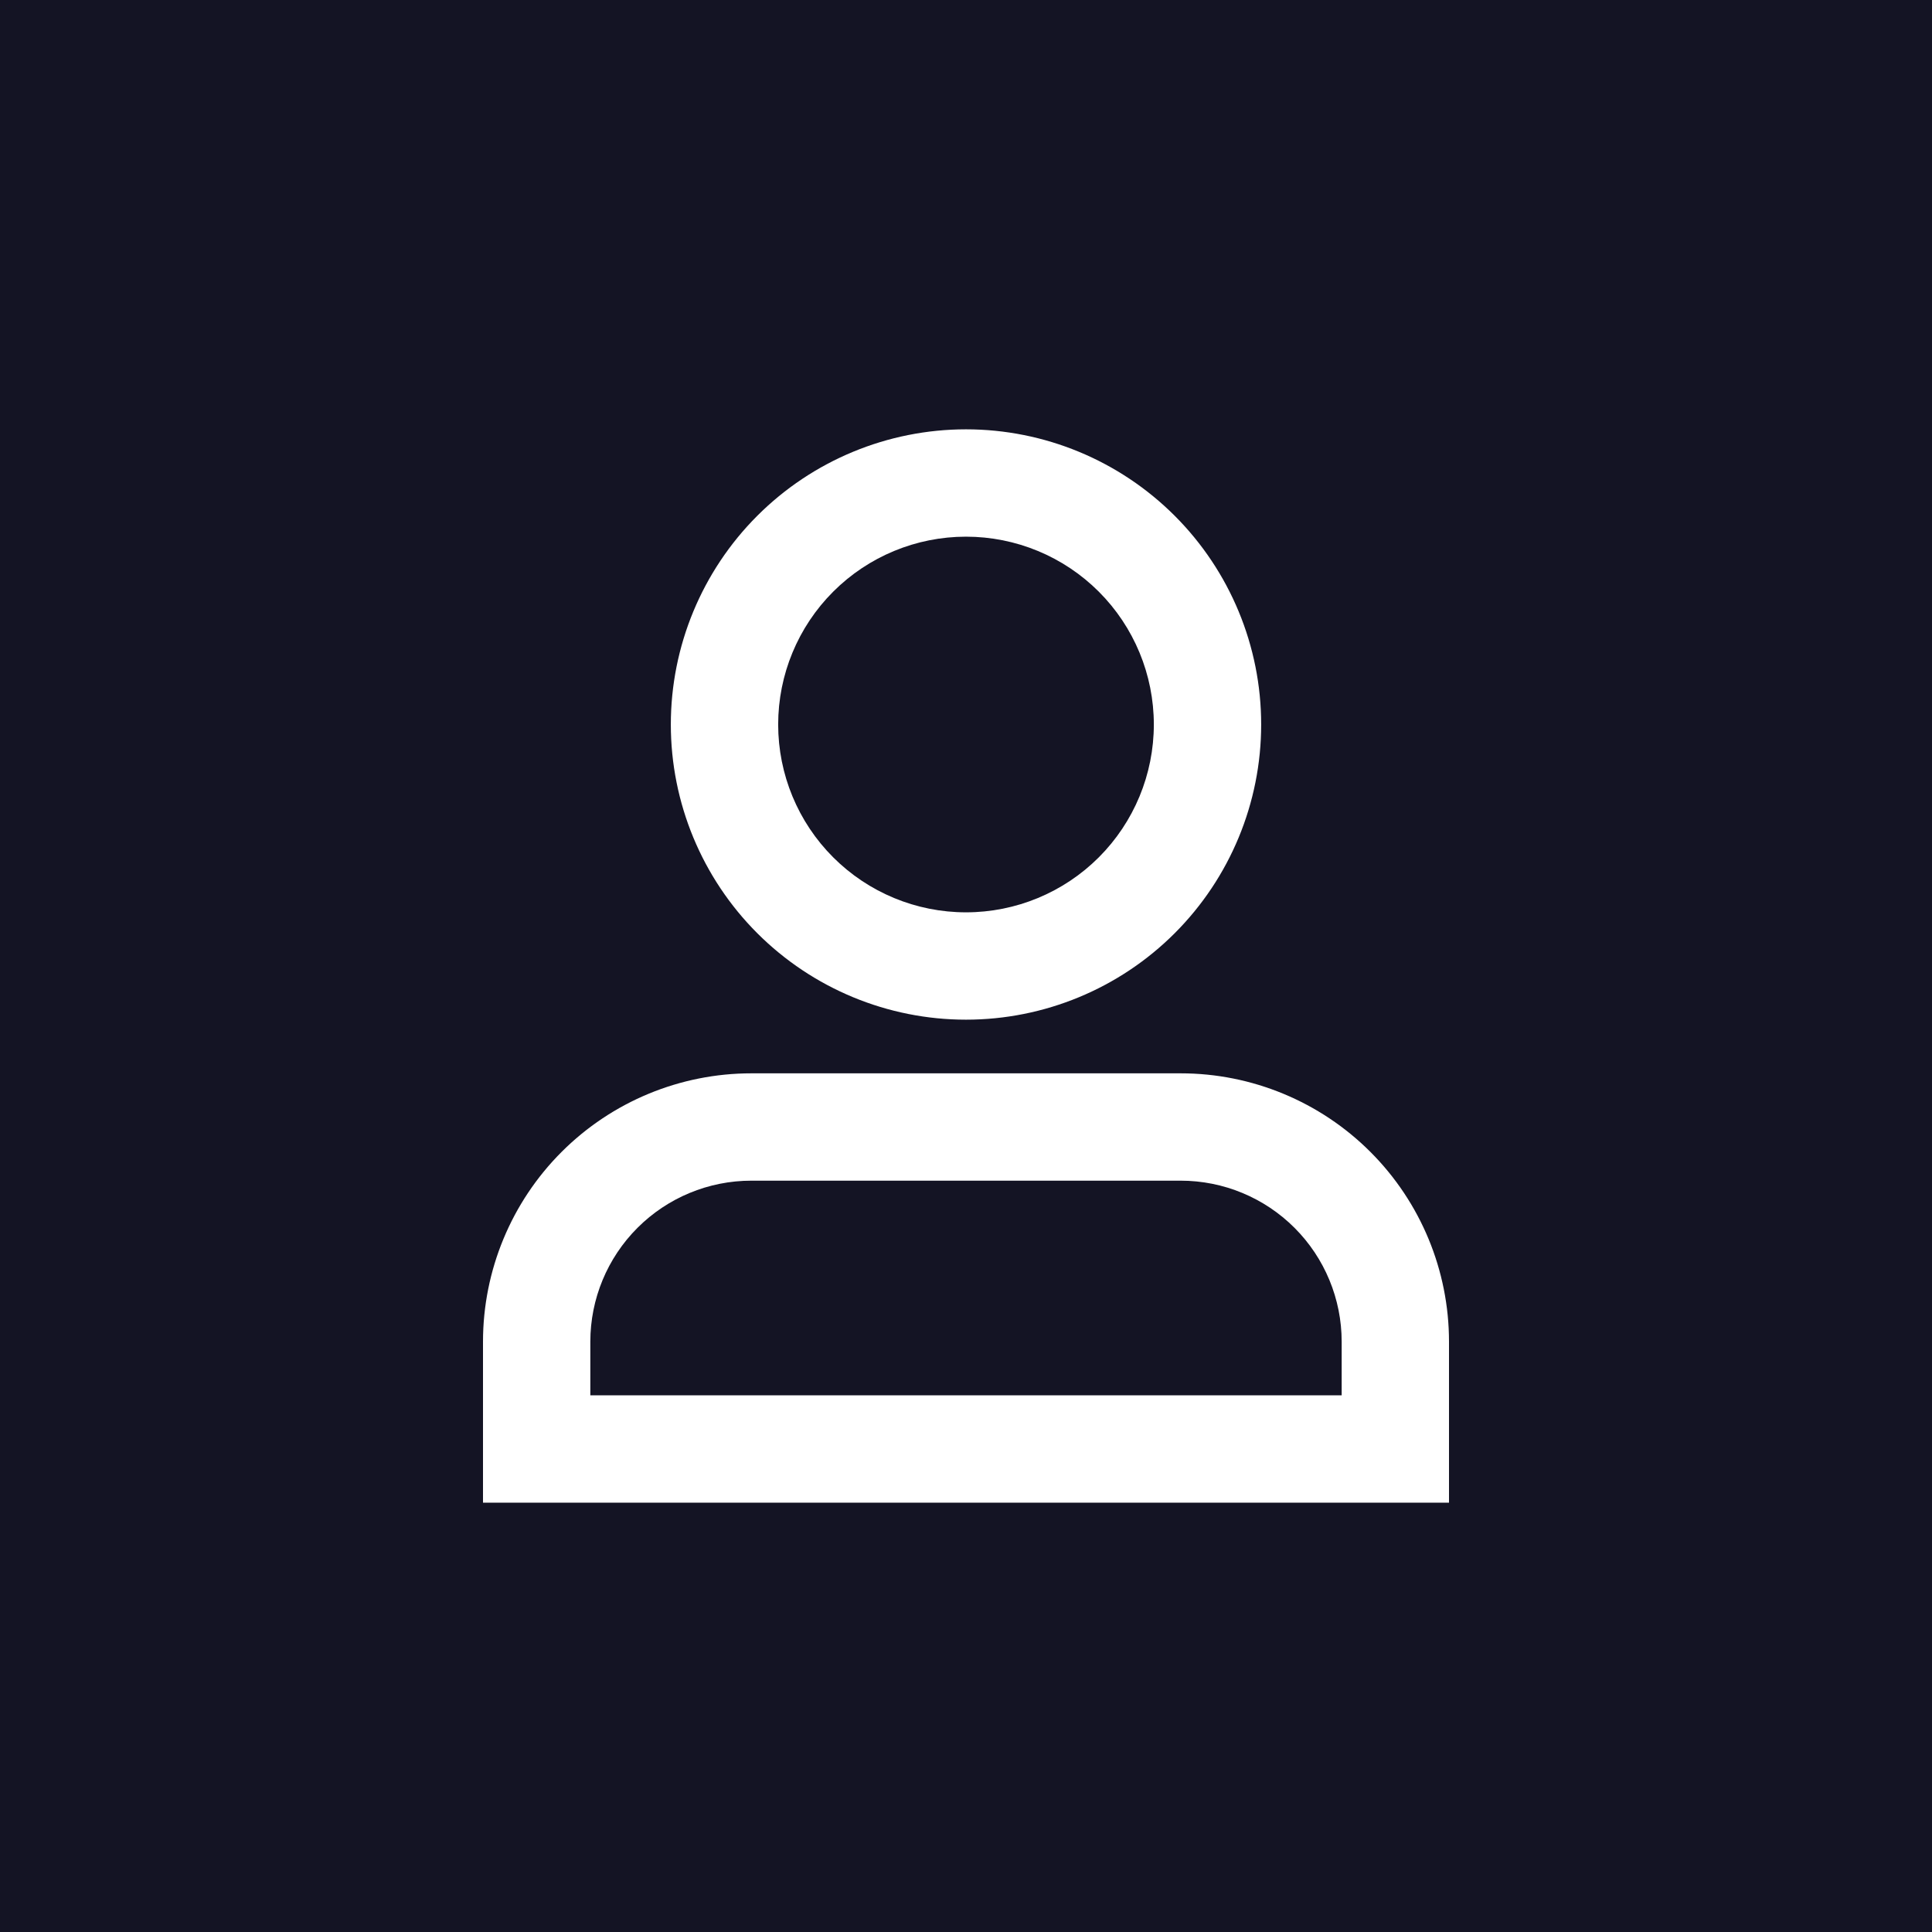 <svg width="150" height="150" viewBox="0 0 150 150" fill="none" xmlns="http://www.w3.org/2000/svg">
<rect width="150" height="150" fill="#141424"/>
<path d="M75 41.667C71.132 41.667 67.423 43.203 64.688 45.938C61.953 48.673 60.417 52.382 60.417 56.25C60.417 60.118 61.953 63.827 64.688 66.562C67.423 69.297 71.132 70.833 75 70.833C78.868 70.833 82.577 69.297 85.312 66.562C88.047 63.827 89.583 60.118 89.583 56.25C89.583 52.382 88.047 48.673 85.312 45.938C82.577 43.203 78.868 41.667 75 41.667ZM52.083 56.25C52.083 50.172 54.498 44.343 58.795 40.045C63.093 35.748 68.922 33.333 75 33.333C81.078 33.333 86.907 35.748 91.204 40.045C95.502 44.343 97.917 50.172 97.917 56.25C97.917 62.328 95.502 68.157 91.204 72.455C86.907 76.752 81.078 79.167 75 79.167C68.922 79.167 63.093 76.752 58.795 72.455C54.498 68.157 52.083 62.328 52.083 56.25ZM37.5 104.167C37.5 98.641 39.695 93.342 43.602 89.435C47.509 85.528 52.808 83.333 58.333 83.333H91.667C97.192 83.333 102.491 85.528 106.398 89.435C110.305 93.342 112.5 98.641 112.5 104.167V116.667H37.5V104.167ZM58.333 91.667C55.018 91.667 51.839 92.984 49.495 95.328C47.15 97.672 45.833 100.852 45.833 104.167V108.333H104.167V104.167C104.167 100.852 102.85 97.672 100.506 95.328C98.161 92.984 94.982 91.667 91.667 91.667H58.333Z" fill="white"/>
</svg>
